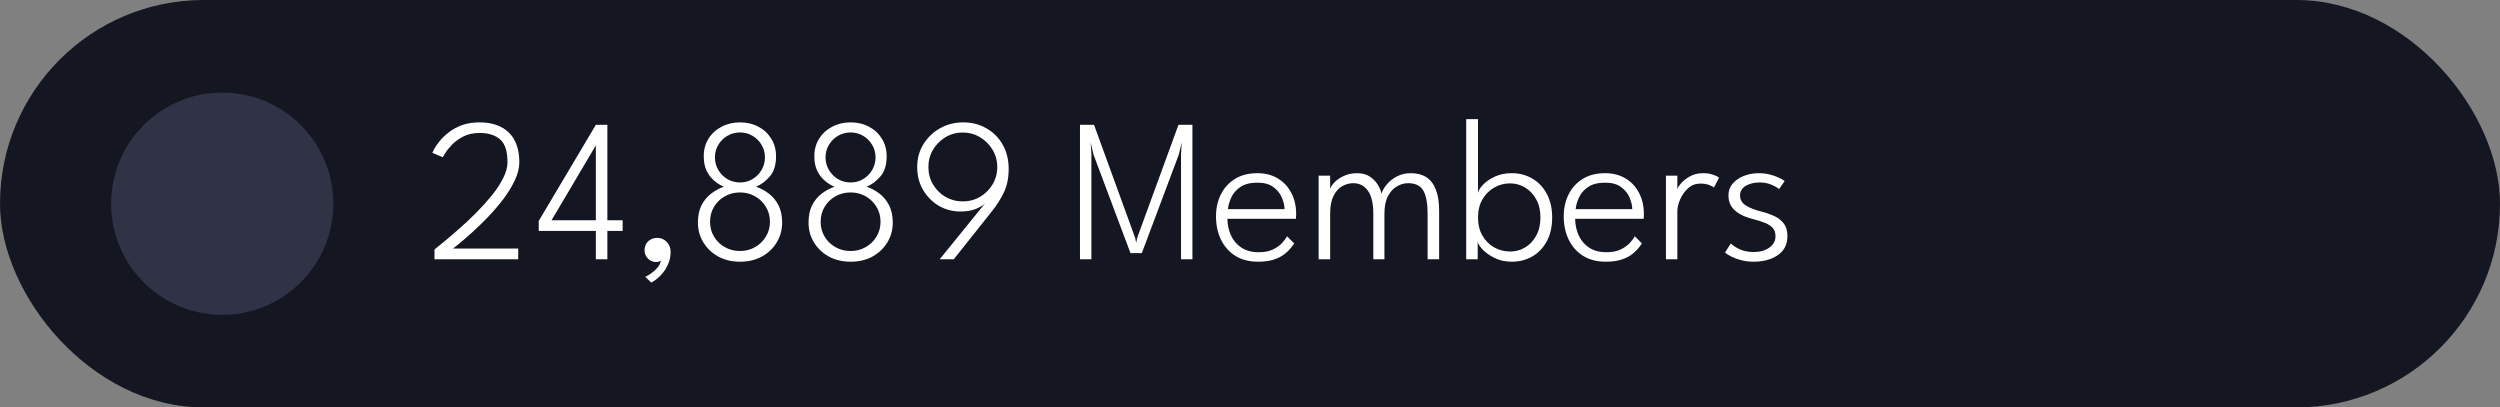 <svg width="135" height="22" viewBox="0 0 135 22" fill="none" xmlns="http://www.w3.org/2000/svg">
<rect x="0" y="0" width="135" height="22" fill="#808080" stroke="none"/>
<rect width="135" height="22" rx="11" fill="#141621"/>
<circle cx="12" cy="11" r="6" fill="#303346"/>
<path d="M25.893 7.18C25.567 7.18 25.279 7.242 25.029 7.367C24.784 7.492 24.578 7.638 24.413 7.807C24.252 7.976 24.129 8.128 24.045 8.264C23.961 8.399 23.915 8.474 23.907 8.489L23.346 8.252C23.354 8.227 23.389 8.155 23.451 8.038C23.513 7.921 23.609 7.783 23.737 7.625C23.865 7.464 24.029 7.306 24.227 7.152C24.424 6.995 24.661 6.865 24.936 6.762C25.215 6.659 25.534 6.608 25.893 6.608C26.241 6.608 26.547 6.656 26.811 6.751C27.076 6.843 27.299 6.98 27.483 7.163C27.666 7.343 27.805 7.567 27.901 7.835C27.996 8.102 28.044 8.41 28.044 8.758C28.044 9.063 27.965 9.384 27.807 9.721C27.653 10.055 27.451 10.388 27.202 10.722C26.953 11.052 26.685 11.367 26.399 11.668C26.113 11.969 25.834 12.242 25.563 12.488C25.292 12.733 25.057 12.938 24.859 13.104C24.661 13.265 24.529 13.371 24.463 13.422H27.983V14H23.462V13.472C23.601 13.358 23.792 13.203 24.034 13.005C24.28 12.803 24.551 12.57 24.848 12.306C25.149 12.042 25.448 11.76 25.744 11.459C26.041 11.158 26.317 10.852 26.57 10.54C26.823 10.225 27.024 9.915 27.174 9.611C27.328 9.307 27.405 9.023 27.405 8.758C27.405 8.172 27.273 7.763 27.009 7.532C26.749 7.297 26.377 7.18 25.893 7.18ZM32.798 6.74V11.893H33.623V12.471H32.798V14H32.176V12.471H29.091V11.932L32.176 6.74H32.798ZM32.176 11.893V7.851L29.784 11.893H32.176ZM35.488 12.845C35.69 12.845 35.86 12.916 35.999 13.059C36.142 13.199 36.214 13.38 36.214 13.604C36.214 13.85 36.164 14.079 36.065 14.291C35.97 14.504 35.844 14.693 35.686 14.858C35.528 15.027 35.356 15.161 35.169 15.259L34.844 14.951C34.951 14.9 35.063 14.832 35.18 14.748C35.301 14.664 35.409 14.565 35.504 14.451C35.6 14.341 35.66 14.22 35.686 14.088C35.605 14.128 35.515 14.149 35.416 14.149C35.244 14.145 35.099 14.081 34.982 13.956C34.865 13.831 34.806 13.688 34.806 13.527C34.806 13.391 34.835 13.272 34.894 13.169C34.953 13.067 35.033 12.988 35.136 12.933C35.242 12.874 35.36 12.845 35.488 12.845ZM39.965 14.132C39.518 14.132 39.123 14.039 38.782 13.851C38.441 13.661 38.174 13.406 37.98 13.087C37.785 12.768 37.688 12.414 37.688 12.025C37.688 11.655 37.752 11.342 37.88 11.085C38.013 10.828 38.185 10.619 38.398 10.458C38.61 10.293 38.841 10.168 39.09 10.084C38.911 10.011 38.739 9.904 38.574 9.765C38.408 9.626 38.271 9.448 38.161 9.232C38.055 9.011 38.002 8.748 38.002 8.44C38.002 8.08 38.088 7.763 38.26 7.488C38.432 7.213 38.667 6.998 38.964 6.845C39.261 6.687 39.593 6.608 39.959 6.608C40.33 6.608 40.662 6.687 40.955 6.845C41.248 6.998 41.479 7.213 41.648 7.488C41.82 7.763 41.907 8.08 41.907 8.44C41.907 8.902 41.797 9.261 41.577 9.518C41.36 9.774 41.111 9.963 40.828 10.084C41.078 10.168 41.309 10.293 41.522 10.458C41.734 10.619 41.907 10.828 42.038 11.085C42.17 11.342 42.236 11.655 42.236 12.025C42.236 12.414 42.139 12.768 41.945 13.087C41.754 13.406 41.489 13.661 41.148 13.851C40.806 14.039 40.412 14.132 39.965 14.132ZM39.959 13.555C40.26 13.555 40.532 13.485 40.773 13.345C41.019 13.206 41.214 13.017 41.356 12.779C41.503 12.541 41.577 12.273 41.577 11.976C41.577 11.675 41.503 11.406 41.356 11.168C41.214 10.929 41.019 10.74 40.773 10.601C40.532 10.462 40.26 10.392 39.959 10.392C39.659 10.392 39.386 10.462 39.14 10.601C38.894 10.74 38.7 10.929 38.557 11.168C38.414 11.406 38.343 11.675 38.343 11.976C38.343 12.273 38.414 12.541 38.557 12.779C38.7 13.017 38.894 13.206 39.14 13.345C39.386 13.485 39.659 13.555 39.959 13.555ZM39.965 9.853C40.211 9.853 40.434 9.793 40.636 9.671C40.841 9.547 41.005 9.382 41.126 9.177C41.246 8.971 41.307 8.746 41.307 8.5C41.307 8.251 41.246 8.025 41.126 7.824C41.005 7.618 40.841 7.455 40.636 7.334C40.434 7.213 40.209 7.152 39.959 7.152C39.714 7.152 39.486 7.213 39.278 7.334C39.072 7.455 38.909 7.618 38.788 7.824C38.667 8.025 38.606 8.251 38.606 8.5C38.606 8.746 38.667 8.971 38.788 9.177C38.909 9.382 39.072 9.547 39.278 9.671C39.486 9.793 39.716 9.853 39.965 9.853ZM45.938 14.132C45.49 14.132 45.096 14.039 44.755 13.851C44.414 13.661 44.147 13.406 43.952 13.087C43.758 12.768 43.661 12.414 43.661 12.025C43.661 11.655 43.725 11.342 43.853 11.085C43.985 10.828 44.157 10.619 44.37 10.458C44.583 10.293 44.814 10.168 45.063 10.084C44.883 10.011 44.711 9.904 44.546 9.765C44.381 9.626 44.244 9.448 44.134 9.232C44.027 9.011 43.974 8.748 43.974 8.44C43.974 8.08 44.06 7.763 44.233 7.488C44.405 7.213 44.64 6.998 44.937 6.845C45.234 6.687 45.566 6.608 45.932 6.608C46.303 6.608 46.634 6.687 46.928 6.845C47.221 6.998 47.452 7.213 47.621 7.488C47.793 7.763 47.879 8.08 47.879 8.44C47.879 8.902 47.769 9.261 47.549 9.518C47.333 9.774 47.084 9.963 46.801 10.084C47.05 10.168 47.282 10.293 47.494 10.458C47.707 10.619 47.879 10.828 48.011 11.085C48.143 11.342 48.209 11.655 48.209 12.025C48.209 12.414 48.112 12.768 47.918 13.087C47.727 13.406 47.461 13.661 47.12 13.851C46.779 14.039 46.385 14.132 45.938 14.132ZM45.932 13.555C46.233 13.555 46.504 13.485 46.746 13.345C46.992 13.206 47.186 13.017 47.329 12.779C47.476 12.541 47.549 12.273 47.549 11.976C47.549 11.675 47.476 11.406 47.329 11.168C47.186 10.929 46.992 10.74 46.746 10.601C46.504 10.462 46.233 10.392 45.932 10.392C45.632 10.392 45.358 10.462 45.113 10.601C44.867 10.74 44.673 10.929 44.53 11.168C44.387 11.406 44.315 11.675 44.315 11.976C44.315 12.273 44.387 12.541 44.53 12.779C44.673 13.017 44.867 13.206 45.113 13.345C45.358 13.485 45.632 13.555 45.932 13.555ZM45.938 9.853C46.183 9.853 46.407 9.793 46.609 9.671C46.814 9.547 46.977 9.382 47.098 9.177C47.219 8.971 47.28 8.746 47.28 8.5C47.28 8.251 47.219 8.025 47.098 7.824C46.977 7.618 46.814 7.455 46.609 7.334C46.407 7.213 46.181 7.152 45.932 7.152C45.687 7.152 45.459 7.213 45.25 7.334C45.045 7.455 44.882 7.618 44.761 7.824C44.64 8.025 44.579 8.251 44.579 8.5C44.579 8.746 44.64 8.971 44.761 9.177C44.882 9.382 45.045 9.547 45.25 9.671C45.459 9.793 45.688 9.853 45.938 9.853ZM50.744 14L53.203 10.97C53.108 11.076 52.943 11.178 52.708 11.277C52.473 11.373 52.191 11.421 51.861 11.421C51.439 11.421 51.05 11.318 50.695 11.113C50.343 10.903 50.06 10.619 49.848 10.26C49.635 9.897 49.529 9.485 49.529 9.023C49.529 8.557 49.642 8.143 49.87 7.779C50.097 7.417 50.398 7.13 50.772 6.921C51.146 6.713 51.56 6.608 52.015 6.608C52.477 6.608 52.893 6.714 53.263 6.927C53.634 7.136 53.927 7.429 54.143 7.807C54.36 8.185 54.468 8.621 54.468 9.116C54.468 9.622 54.378 10.055 54.198 10.414C54.022 10.77 53.81 11.103 53.56 11.415L51.503 14H50.744ZM51.987 10.876C52.332 10.876 52.644 10.793 52.922 10.629C53.205 10.463 53.43 10.24 53.599 9.957C53.767 9.675 53.852 9.364 53.852 9.023C53.852 8.678 53.767 8.366 53.599 8.088C53.43 7.805 53.205 7.58 52.922 7.411C52.644 7.242 52.332 7.158 51.987 7.158C51.646 7.158 51.335 7.242 51.052 7.411C50.774 7.58 50.55 7.805 50.381 8.088C50.216 8.366 50.134 8.678 50.134 9.023C50.134 9.364 50.216 9.675 50.381 9.957C50.55 10.24 50.774 10.463 51.052 10.629C51.335 10.793 51.646 10.876 51.987 10.876ZM64.391 6.74V14H63.775V8.313L63.814 7.702L63.654 8.351L61.658 13.67H61.047L59.051 8.351L58.897 7.702L58.935 8.313V14H58.319V6.74H59.078L61.295 12.834L61.355 13.109L61.41 12.834L63.638 6.74H64.391ZM66.28 11.816C66.284 12.132 66.346 12.427 66.467 12.702C66.592 12.977 66.779 13.199 67.028 13.367C67.278 13.536 67.591 13.62 67.969 13.62C68.277 13.62 68.533 13.571 68.739 13.472C68.948 13.369 69.113 13.252 69.234 13.12C69.358 12.984 69.446 12.863 69.498 12.757L69.888 13.142C69.752 13.351 69.595 13.531 69.415 13.681C69.239 13.828 69.03 13.94 68.788 14.017C68.55 14.094 68.266 14.132 67.936 14.132C67.455 14.132 67.045 14.026 66.704 13.813C66.366 13.597 66.108 13.303 65.928 12.933C65.752 12.563 65.664 12.146 65.664 11.684C65.664 11.245 65.752 10.848 65.928 10.496C66.104 10.145 66.357 9.866 66.687 9.661C67.021 9.455 67.422 9.352 67.892 9.352C68.317 9.352 68.686 9.446 68.997 9.633C69.312 9.82 69.556 10.08 69.729 10.414C69.905 10.744 69.993 11.129 69.993 11.569C69.993 11.602 69.991 11.644 69.987 11.695C69.987 11.747 69.985 11.787 69.982 11.816H66.28ZM69.366 11.294C69.362 11.096 69.312 10.887 69.217 10.667C69.126 10.443 68.973 10.255 68.761 10.101C68.552 9.943 68.264 9.864 67.897 9.864C67.516 9.864 67.212 9.941 66.984 10.095C66.76 10.245 66.597 10.431 66.495 10.65C66.392 10.87 66.33 11.085 66.308 11.294H69.366ZM76.183 9.352C76.517 9.352 76.798 9.426 77.025 9.572C77.252 9.719 77.423 9.943 77.537 10.243C77.654 10.54 77.713 10.92 77.713 11.382V14H77.091V11.547C77.091 10.979 77.014 10.561 76.86 10.293C76.706 10.025 76.431 9.892 76.035 9.892C75.833 9.892 75.633 9.948 75.436 10.062C75.241 10.172 75.08 10.348 74.951 10.59C74.823 10.832 74.759 11.151 74.759 11.547V14H74.159V11.547C74.159 10.979 74.061 10.561 73.862 10.293C73.665 10.025 73.404 9.892 73.082 9.892C72.876 9.892 72.676 9.945 72.482 10.051C72.291 10.157 72.134 10.333 72.009 10.579C71.888 10.821 71.828 11.144 71.828 11.547V14H71.206V9.485H71.828V10.2C71.864 10.086 71.947 9.963 72.075 9.831C72.207 9.699 72.376 9.587 72.581 9.495C72.786 9.4 73.021 9.352 73.285 9.352C73.564 9.352 73.795 9.415 73.978 9.54C74.161 9.664 74.304 9.813 74.407 9.985C74.51 10.157 74.574 10.315 74.6 10.458C74.654 10.286 74.754 10.115 74.897 9.947C75.04 9.778 75.221 9.637 75.441 9.523C75.661 9.409 75.909 9.352 76.183 9.352ZM79.175 14V6.432H79.813V10.419C79.831 10.299 79.917 10.155 80.071 9.991C80.225 9.822 80.436 9.673 80.704 9.545C80.971 9.417 81.281 9.352 81.633 9.352C82.044 9.352 82.412 9.448 82.739 9.639C83.069 9.829 83.331 10.104 83.525 10.463C83.719 10.819 83.817 11.246 83.817 11.745C83.817 12.244 83.719 12.673 83.525 13.032C83.331 13.388 83.069 13.661 82.739 13.851C82.412 14.039 82.044 14.132 81.633 14.132C81.288 14.132 80.982 14.066 80.715 13.934C80.447 13.802 80.232 13.652 80.071 13.483C79.91 13.314 79.818 13.171 79.796 13.054V14H79.175ZM83.184 11.745C83.184 11.364 83.107 11.036 82.953 10.761C82.803 10.486 82.603 10.275 82.354 10.128C82.108 9.978 81.84 9.902 81.551 9.902C81.235 9.902 80.946 9.979 80.682 10.133C80.418 10.284 80.207 10.496 80.049 10.771C79.891 11.046 79.813 11.371 79.813 11.745C79.813 12.119 79.891 12.444 80.049 12.719C80.207 12.993 80.418 13.206 80.682 13.357C80.946 13.507 81.235 13.582 81.551 13.582C81.84 13.582 82.108 13.509 82.354 13.362C82.603 13.215 82.803 13.005 82.953 12.729C83.107 12.454 83.184 12.126 83.184 11.745ZM85.058 11.816C85.061 12.132 85.124 12.427 85.245 12.702C85.369 12.977 85.556 13.199 85.805 13.367C86.055 13.536 86.368 13.62 86.746 13.62C87.054 13.62 87.311 13.571 87.516 13.472C87.725 13.369 87.89 13.252 88.011 13.12C88.136 12.984 88.224 12.863 88.275 12.757L88.665 13.142C88.53 13.351 88.372 13.531 88.192 13.681C88.016 13.828 87.808 13.94 87.566 14.017C87.327 14.094 87.043 14.132 86.713 14.132C86.233 14.132 85.822 14.026 85.481 13.813C85.144 13.597 84.885 13.303 84.706 12.933C84.529 12.563 84.442 12.146 84.442 11.684C84.442 11.245 84.529 10.848 84.706 10.496C84.882 10.145 85.135 9.866 85.465 9.661C85.798 9.455 86.2 9.352 86.669 9.352C87.094 9.352 87.463 9.446 87.775 9.633C88.09 9.82 88.334 10.08 88.506 10.414C88.682 10.744 88.77 11.129 88.77 11.569C88.77 11.602 88.768 11.644 88.764 11.695C88.764 11.747 88.763 11.787 88.759 11.816H85.058ZM88.143 11.294C88.139 11.096 88.09 10.887 87.995 10.667C87.903 10.443 87.751 10.255 87.538 10.101C87.329 9.943 87.041 9.864 86.674 9.864C86.293 9.864 85.989 9.941 85.761 10.095C85.538 10.245 85.375 10.431 85.272 10.65C85.169 10.87 85.107 11.085 85.085 11.294H88.143ZM90.577 14H89.961V9.485H90.577V10.299H90.55C90.564 10.203 90.63 10.082 90.748 9.935C90.869 9.785 91.032 9.651 91.237 9.534C91.443 9.413 91.685 9.352 91.963 9.352C92.176 9.352 92.358 9.38 92.508 9.435C92.662 9.486 92.768 9.54 92.827 9.595L92.552 10.128C92.504 10.08 92.414 10.033 92.282 9.985C92.154 9.937 91.998 9.914 91.815 9.914C91.562 9.914 91.342 9.998 91.155 10.166C90.972 10.335 90.829 10.537 90.726 10.771C90.627 11.002 90.577 11.215 90.577 11.409V14ZM94.981 9.352C95.189 9.352 95.386 9.376 95.569 9.424C95.756 9.468 95.919 9.525 96.058 9.595C96.198 9.661 96.302 9.721 96.372 9.776L96.07 10.21C95.993 10.137 95.859 10.06 95.668 9.979C95.477 9.895 95.263 9.853 95.025 9.853C94.731 9.853 94.48 9.914 94.271 10.034C94.066 10.155 93.963 10.332 93.963 10.562C93.963 10.786 94.067 10.964 94.276 11.096C94.486 11.228 94.76 11.336 95.102 11.421C95.362 11.486 95.598 11.569 95.811 11.668C96.027 11.767 96.2 11.903 96.328 12.075C96.456 12.244 96.52 12.469 96.52 12.752C96.52 12.993 96.471 13.203 96.372 13.379C96.273 13.551 96.137 13.692 95.965 13.802C95.796 13.912 95.604 13.995 95.388 14.05C95.171 14.104 94.944 14.132 94.706 14.132C94.46 14.132 94.233 14.104 94.023 14.05C93.814 13.995 93.635 13.928 93.484 13.851C93.338 13.774 93.226 13.703 93.149 13.637L93.463 13.148C93.558 13.246 93.714 13.349 93.93 13.456C94.15 13.558 94.407 13.61 94.7 13.61C95.041 13.61 95.322 13.531 95.541 13.373C95.765 13.215 95.877 13.008 95.877 12.752C95.877 12.565 95.824 12.414 95.718 12.3C95.611 12.187 95.472 12.097 95.299 12.031C95.127 11.961 94.944 11.903 94.749 11.855C94.562 11.807 94.383 11.751 94.21 11.684C94.042 11.615 93.891 11.529 93.76 11.426C93.627 11.323 93.523 11.2 93.446 11.057C93.373 10.911 93.336 10.74 93.336 10.546C93.336 10.304 93.411 10.095 93.561 9.919C93.712 9.739 93.912 9.6 94.161 9.501C94.414 9.402 94.687 9.352 94.981 9.352Z" fill="white"/>
</svg>
